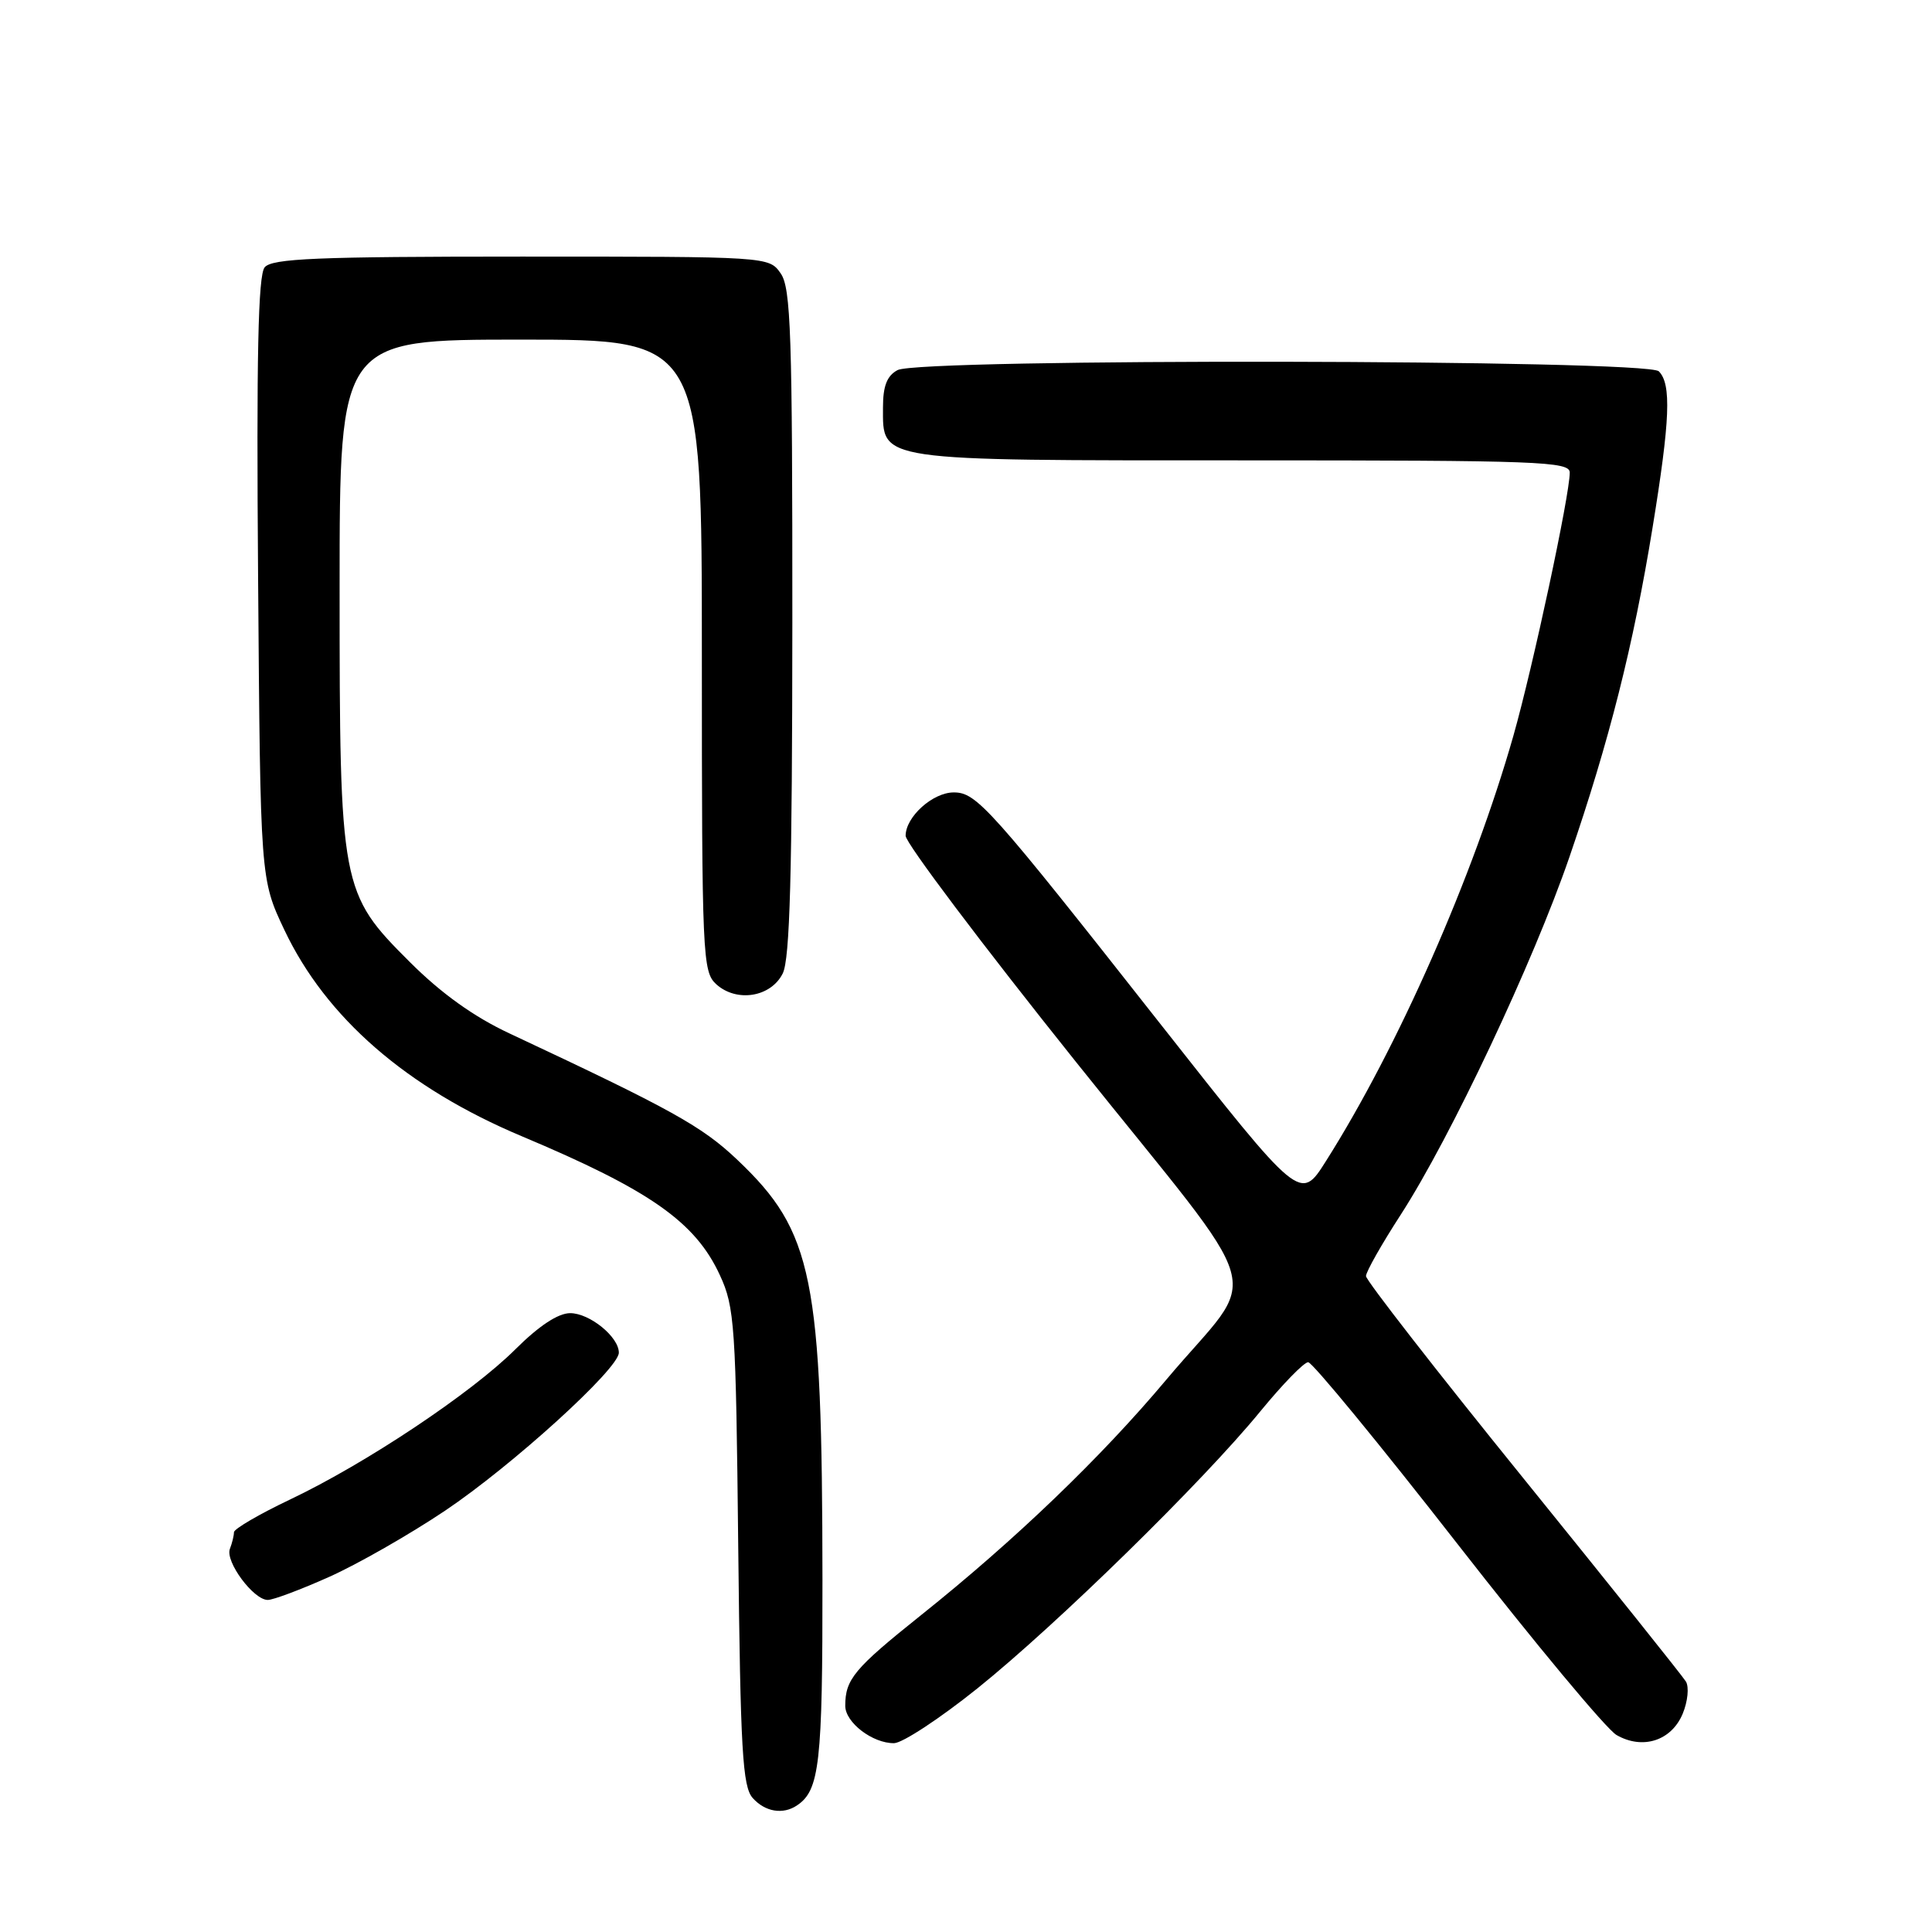 <?xml version="1.0" encoding="UTF-8" standalone="no"?>
<!DOCTYPE svg PUBLIC "-//W3C//DTD SVG 1.1//EN" "http://www.w3.org/Graphics/SVG/1.1/DTD/svg11.dtd" >
<svg xmlns="http://www.w3.org/2000/svg" xmlns:xlink="http://www.w3.org/1999/xlink" version="1.1" viewBox="0 0 256 256">
 <g >
 <path fill="currentColor"
d=" M 105.60 239.23 C 108.60 237.23 109.00 233.69 108.98 209.32 C 108.95 169.22 107.74 163.22 97.74 153.72 C 93.02 149.23 89.07 147.04 67.50 136.93 C 62.79 134.73 58.48 131.64 54.34 127.51 C 45.13 118.33 45.00 117.62 45.00 77.82 C 45.00 45.00 45.00 45.00 69.00 45.00 C 93.00 45.00 93.00 45.00 93.00 86.85 C 93.00 126.77 93.09 128.77 94.91 130.42 C 97.61 132.86 102.14 132.13 103.71 129.00 C 104.67 127.11 104.97 115.84 104.99 82.47 C 105.00 44.23 104.80 38.15 103.44 36.22 C 101.89 34.00 101.85 34.00 69.07 34.00 C 41.97 34.00 36.04 34.25 35.07 35.42 C 34.20 36.46 33.97 47.22 34.20 76.67 C 34.50 116.50 34.50 116.50 37.68 123.22 C 43.19 134.85 53.88 144.14 69.12 150.55 C 86.11 157.69 92.15 161.92 95.39 168.97 C 97.35 173.20 97.51 175.57 97.82 205.00 C 98.11 231.92 98.39 236.75 99.74 238.25 C 101.38 240.08 103.74 240.48 105.60 239.23 Z  M 129.50 223.73 C 140.00 215.30 159.39 196.32 167.01 187.00 C 169.94 183.43 172.78 180.50 173.34 180.50 C 173.89 180.50 182.77 191.30 193.06 204.50 C 203.35 217.70 212.86 229.13 214.20 229.90 C 217.66 231.89 221.48 230.66 222.97 227.07 C 223.64 225.45 223.83 223.53 223.39 222.81 C 222.95 222.09 213.23 209.94 201.80 195.81 C 190.36 181.68 181.00 169.65 181.00 169.09 C 181.00 168.52 183.08 164.85 185.62 160.93 C 192.22 150.71 203.17 127.49 207.97 113.52 C 213.23 98.20 216.43 85.53 218.97 69.93 C 221.30 55.65 221.49 50.89 219.80 49.20 C 218.22 47.62 121.87 47.46 118.93 49.04 C 117.53 49.79 117.00 51.14 117.00 53.98 C 117.00 61.17 115.83 61.00 164.72 61.00 C 204.00 61.00 208.00 61.15 208.00 62.62 C 208.00 65.60 203.12 88.38 200.53 97.50 C 195.24 116.08 185.26 138.75 175.69 153.86 C 172.30 159.23 172.30 159.23 153.90 135.86 C 131.15 106.95 129.41 105.00 126.38 105.00 C 123.59 105.00 120.00 108.24 120.00 110.75 C 120.00 111.71 130.18 125.22 142.61 140.76 C 168.70 173.38 167.12 167.83 154.53 182.83 C 145.86 193.16 134.49 204.08 122.00 214.05 C 113.19 221.09 112.00 222.51 112.00 226.03 C 112.00 228.24 115.62 231.01 118.47 230.98 C 119.59 230.96 124.55 227.70 129.50 223.73 Z  M 43.63 208.94 C 47.39 207.26 54.28 203.32 58.95 200.19 C 67.85 194.22 82.00 181.37 82.00 179.24 C 82.00 177.14 78.13 174.00 75.55 174.00 C 73.96 174.00 71.41 175.68 68.30 178.78 C 62.46 184.60 48.48 193.92 38.42 198.70 C 34.34 200.64 31.00 202.59 31.00 203.03 C 31.00 203.47 30.76 204.47 30.46 205.24 C 29.82 206.91 33.59 212.00 35.48 212.00 C 36.21 212.00 39.88 210.62 43.63 208.94 Z "/>
</g>
</svg>